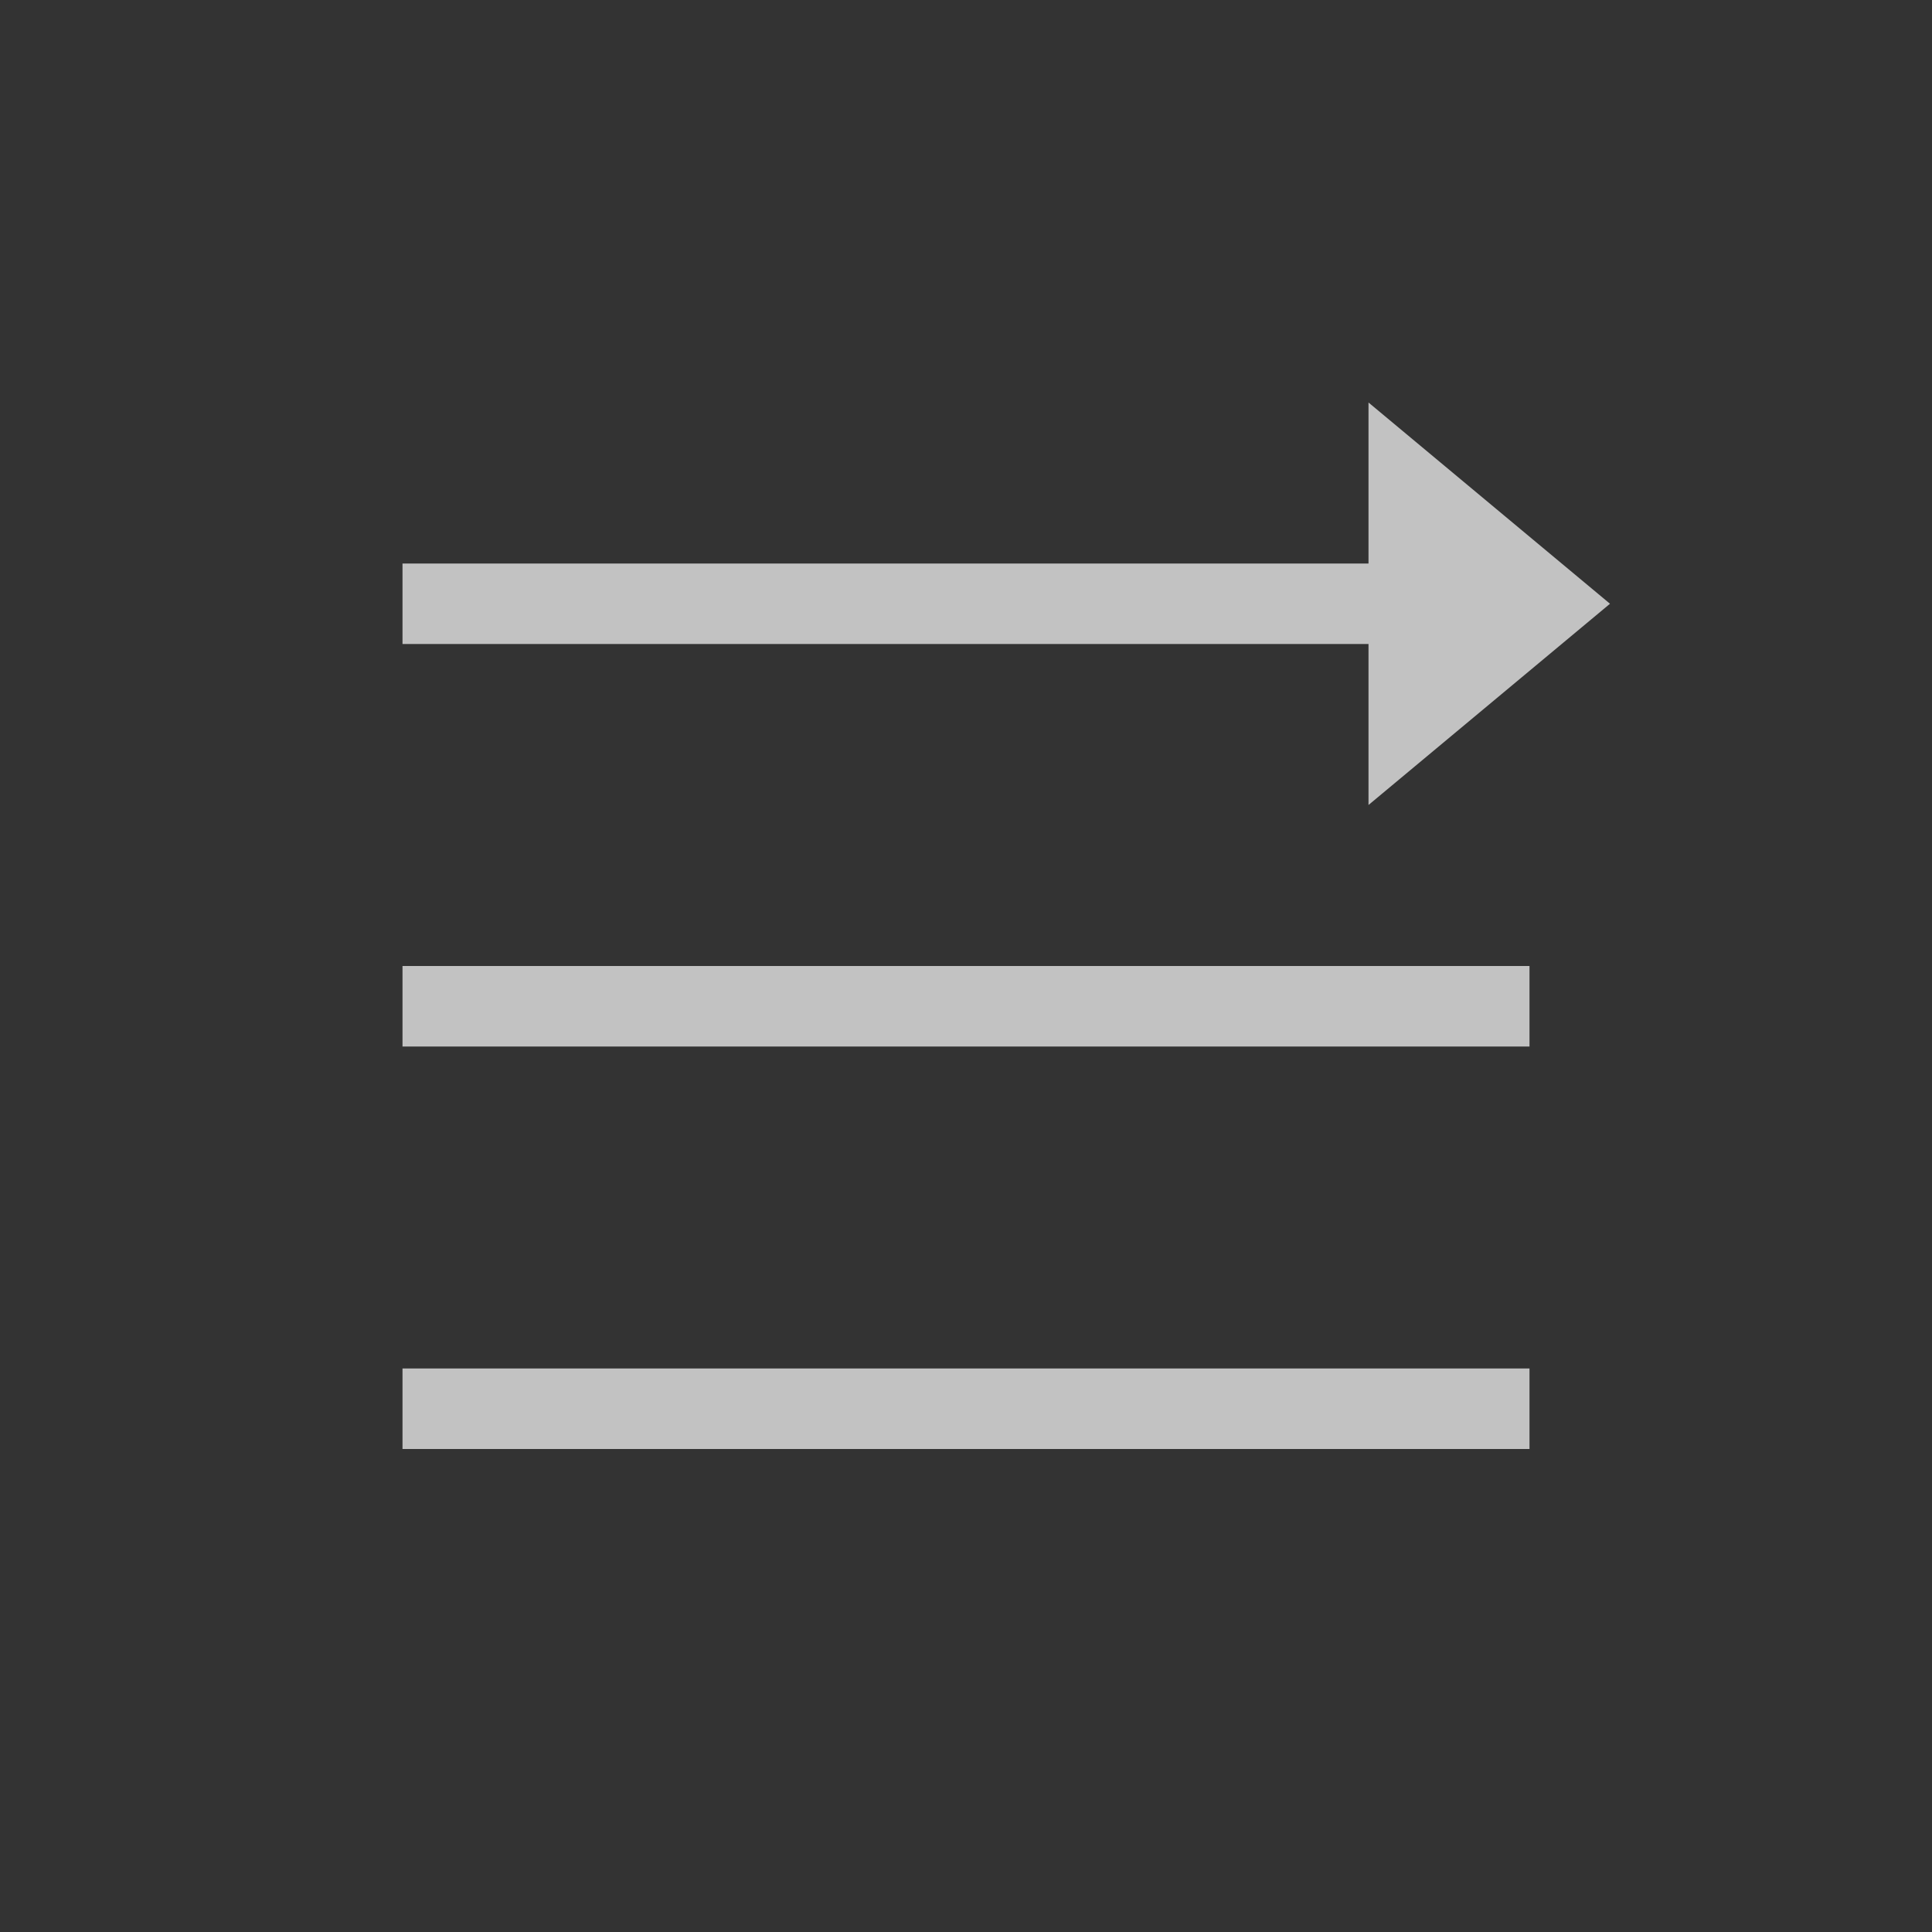 <?xml version="1.0" encoding="UTF-8"?>
<svg width="24px" height="24px" viewBox="0 0 24 24" version="1.1" xmlns="http://www.w3.org/2000/svg" xmlns:xlink="http://www.w3.org/1999/xlink">
    <rect x="0" y="0" width="24" height="24" fill="#333333" stroke="none"/>
    <!-- Generator: Sketch 46.2 (44496) - http://www.bohemiancoding.com/sketch -->
    <title>repeat_all_normal</title>
    <desc>Created with Sketch.</desc>
    <defs></defs>
    <g id="Page-1" stroke="none" stroke-width="1" fill="none" fill-rule="evenodd" fill-opacity="0.7">
        <g id="repeat_all_normal" fill-rule="nonzero" fill="#FFFFFF">
            <g id="Group-25" transform="translate(5, 5)">
                <path d="M12,3 L0,3 L0,2 L12,2 L12,0 L15,2.5 L12,5 L12,3 Z M14,8 L0,8 L0,7 L14,7 L14,8 Z M14,13 L0,13 L0,12 L14,12 L14,13 Z" id="Combined-Shape"></path>
            </g>
        </g>
    </g>
</svg>